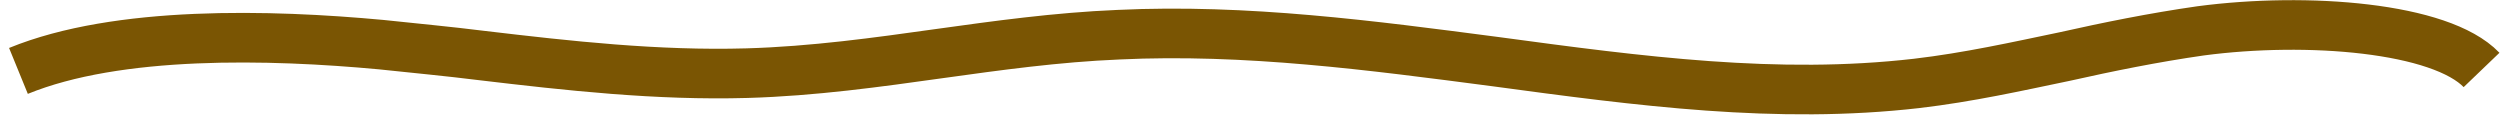 <svg width="271" height="13" viewBox="0 0 271 13" fill="none" xmlns="http://www.w3.org/2000/svg">
<path d="M2 7.687C12.794 3.275 29.325 3.726 41.312 4.838C44.89 5.22 48.64 5.568 52.219 6.019C61.592 7.131 71.25 8.208 80.964 7.93C88.178 7.722 95.109 6.749 101.813 5.811C108.061 4.942 114.538 4.039 121.241 3.761C135.046 3.101 148.793 4.942 162.086 6.679C177.766 8.799 192.649 10.779 207.76 9.042C213.384 8.382 218.668 7.201 223.837 6.124C228.496 5.081 233.438 4.074 238.551 3.344C250.083 1.815 264.569 2.962 269 7.583" stroke="#7A5503" stroke-width="5.377"/>
</svg>
